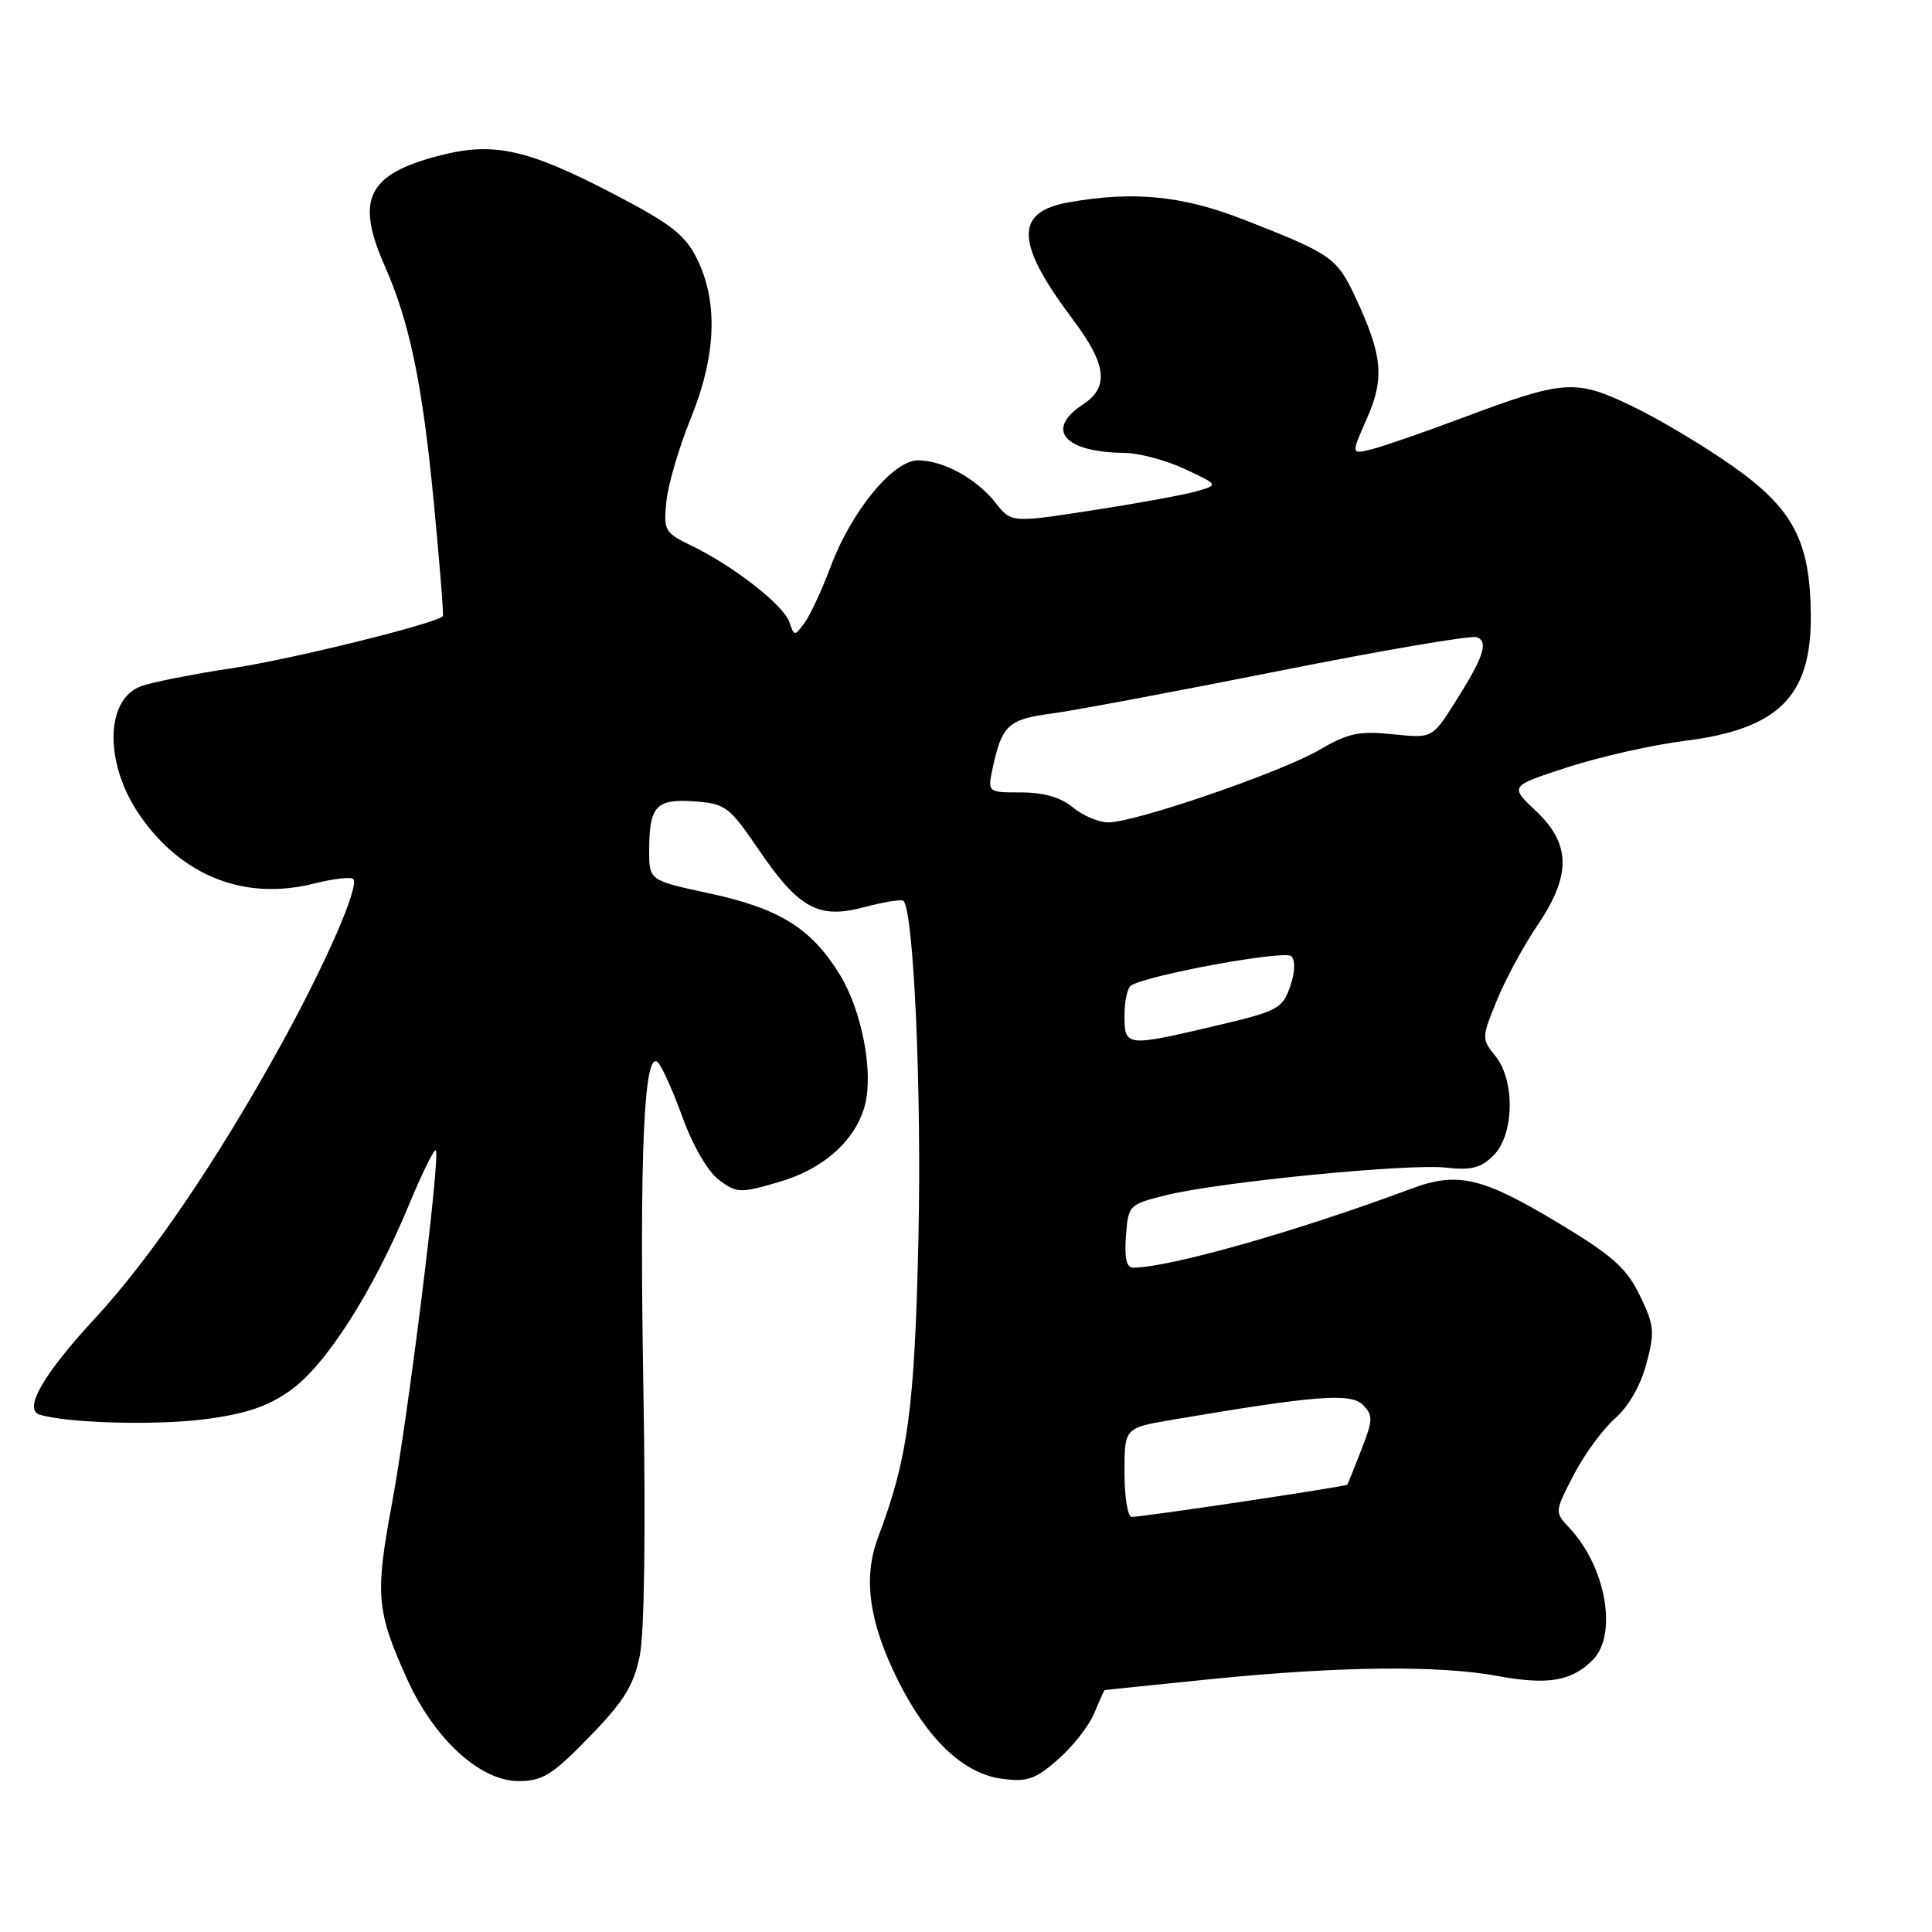 <?xml version="1.0" encoding="UTF-8" standalone="no"?>
<!DOCTYPE svg PUBLIC "-//W3C//DTD SVG 1.1//EN" "http://www.w3.org/Graphics/SVG/1.1/DTD/svg11.dtd" >
<svg xmlns="http://www.w3.org/2000/svg" xmlns:xlink="http://www.w3.org/1999/xlink" version="1.1" viewBox="0 0 256 256">
 <g >
 <path fill="currentColor"
d=" M 78.08 230.16 C 82.66 225.45 83.96 223.36 84.77 219.41 C 85.39 216.40 85.57 202.66 85.25 183.92 C 84.72 152.71 85.33 138.93 87.18 140.78 C 87.72 141.32 89.20 144.63 90.47 148.13 C 91.81 151.84 93.81 155.26 95.27 156.35 C 97.63 158.11 98.05 158.13 103.29 156.60 C 109.16 154.90 113.46 151.01 114.63 146.34 C 115.75 141.88 114.16 133.80 111.24 129.08 C 107.46 122.96 103.27 120.37 93.89 118.35 C 86.00 116.66 86.00 116.66 86.02 112.58 C 86.04 106.79 86.95 105.82 92.04 106.19 C 96.10 106.48 96.64 106.88 100.44 112.46 C 105.87 120.43 108.43 121.83 114.58 120.19 C 117.16 119.50 119.47 119.13 119.71 119.37 C 121.07 120.73 122.13 144.50 121.70 164.00 C 121.20 186.64 120.31 193.21 116.35 203.71 C 114.32 209.09 115.14 214.95 119.01 222.71 C 122.91 230.50 127.67 235.01 132.72 235.69 C 136.12 236.15 137.18 235.78 140.22 233.11 C 142.16 231.41 144.31 228.66 145.00 227.00 C 145.68 225.35 146.30 223.98 146.37 223.95 C 146.44 223.92 152.80 223.27 160.50 222.49 C 177.49 220.78 190.67 220.64 198.45 222.08 C 205.10 223.30 208.22 222.78 211.03 219.97 C 214.39 216.61 212.81 207.62 207.94 202.44 C 205.98 200.35 205.99 200.32 208.53 195.42 C 209.93 192.72 212.39 189.36 213.98 187.97 C 215.75 186.43 217.38 183.61 218.15 180.73 C 219.29 176.46 219.21 175.61 217.28 171.64 C 215.52 168.02 213.66 166.36 206.50 162.06 C 196.39 155.97 193.14 155.22 187.00 157.51 C 172.03 163.10 155.17 167.90 150.19 167.98 C 149.27 167.99 148.98 166.76 149.19 163.81 C 149.50 159.68 149.57 159.60 154.50 158.37 C 161.55 156.62 186.68 154.15 191.65 154.72 C 194.95 155.09 196.24 154.76 197.90 153.10 C 200.65 150.35 200.78 143.18 198.14 139.92 C 196.31 137.67 196.32 137.50 198.34 132.56 C 199.47 129.78 201.89 125.31 203.70 122.64 C 208.22 115.98 208.17 111.84 203.51 107.45 C 200.02 104.16 200.02 104.16 207.76 101.65 C 212.02 100.27 219.01 98.69 223.29 98.16 C 235.69 96.60 240.03 92.25 239.94 81.50 C 239.86 71.66 237.61 67.40 229.49 61.70 C 225.65 59.00 219.66 55.44 216.19 53.78 C 208.75 50.21 207.27 50.32 193.85 55.34 C 188.71 57.27 183.27 59.15 181.76 59.53 C 179.02 60.21 179.02 60.21 181.10 55.50 C 183.48 50.13 183.21 47.13 179.65 39.50 C 177.14 34.11 176.50 33.67 164.67 29.05 C 156.64 25.92 150.15 25.29 141.61 26.81 C 134.38 28.09 134.53 32.19 142.18 42.36 C 146.64 48.30 147.00 51.30 143.50 53.59 C 138.42 56.92 141.00 59.93 149.00 60.01 C 150.93 60.03 154.53 60.99 157.00 62.15 C 161.50 64.25 161.50 64.25 158.50 65.11 C 156.85 65.58 150.66 66.71 144.75 67.62 C 134.01 69.28 134.01 69.28 131.91 66.62 C 129.38 63.40 124.98 61.00 121.62 61.00 C 118.34 61.00 112.82 67.73 110.07 75.07 C 108.93 78.12 107.38 81.46 106.63 82.50 C 105.29 84.33 105.24 84.33 104.60 82.44 C 103.85 80.20 97.23 75.02 91.69 72.34 C 88.07 70.59 87.90 70.30 88.30 66.44 C 88.53 64.20 89.98 59.25 91.53 55.44 C 94.89 47.19 95.18 40.07 92.39 34.37 C 90.81 31.14 89.00 29.72 81.50 25.80 C 69.85 19.72 65.41 18.74 58.14 20.64 C 48.71 23.09 47.08 26.40 50.96 35.19 C 54.27 42.66 55.97 50.84 57.47 66.46 C 58.26 74.69 58.81 81.53 58.68 81.65 C 57.69 82.65 38.64 87.35 30.88 88.52 C 25.56 89.32 20.05 90.41 18.63 90.95 C 13.89 92.75 13.84 101.28 18.54 108.06 C 24.12 116.12 32.46 119.38 41.59 117.08 C 44.15 116.44 46.49 116.16 46.80 116.47 C 47.68 117.35 43.22 127.58 37.20 138.50 C 28.84 153.66 19.96 166.72 12.64 174.63 C 5.72 182.10 3.04 186.77 5.26 187.45 C 8.85 188.56 20.42 188.89 26.92 188.08 C 32.47 187.38 35.36 186.43 38.42 184.28 C 43.13 180.98 49.38 171.22 54.14 159.76 C 55.91 155.50 57.53 152.20 57.75 152.42 C 58.39 153.06 54.10 187.62 51.91 199.37 C 49.69 211.34 49.88 213.49 53.95 222.50 C 57.54 230.43 63.62 236.00 68.70 236.00 C 71.90 236.00 73.18 235.20 78.08 230.16 Z  M 149.00 195.10 C 149.00 189.21 149.00 189.21 155.25 188.14 C 174.25 184.91 178.97 184.54 180.57 186.14 C 181.96 187.53 181.94 188.12 180.39 192.09 C 179.45 194.52 178.61 196.60 178.52 196.73 C 178.36 196.98 151.47 201.00 149.95 201.00 C 149.43 201.00 149.00 198.35 149.00 195.10 Z  M 149.00 134.56 C 149.00 132.67 149.39 130.88 149.87 130.58 C 152.15 129.17 170.26 125.86 171.10 126.70 C 171.67 127.27 171.61 128.83 170.94 130.75 C 169.92 133.67 169.28 134.00 161.05 135.93 C 149.18 138.72 149.00 138.70 149.00 134.56 Z  M 142.14 106.97 C 140.57 105.66 138.29 105.00 135.31 105.00 C 130.84 105.00 130.84 105.00 131.54 101.75 C 132.75 96.12 133.62 95.31 139.21 94.57 C 142.12 94.19 155.72 91.64 169.44 88.91 C 183.16 86.17 194.97 84.16 195.68 84.43 C 197.28 85.04 196.59 87.09 192.73 93.17 C 189.77 97.83 189.77 97.83 184.53 97.29 C 180.09 96.83 178.60 97.15 174.83 99.36 C 169.74 102.34 150.28 109.02 146.82 108.97 C 145.54 108.95 143.44 108.05 142.14 106.97 Z "/>
</g>
</svg>